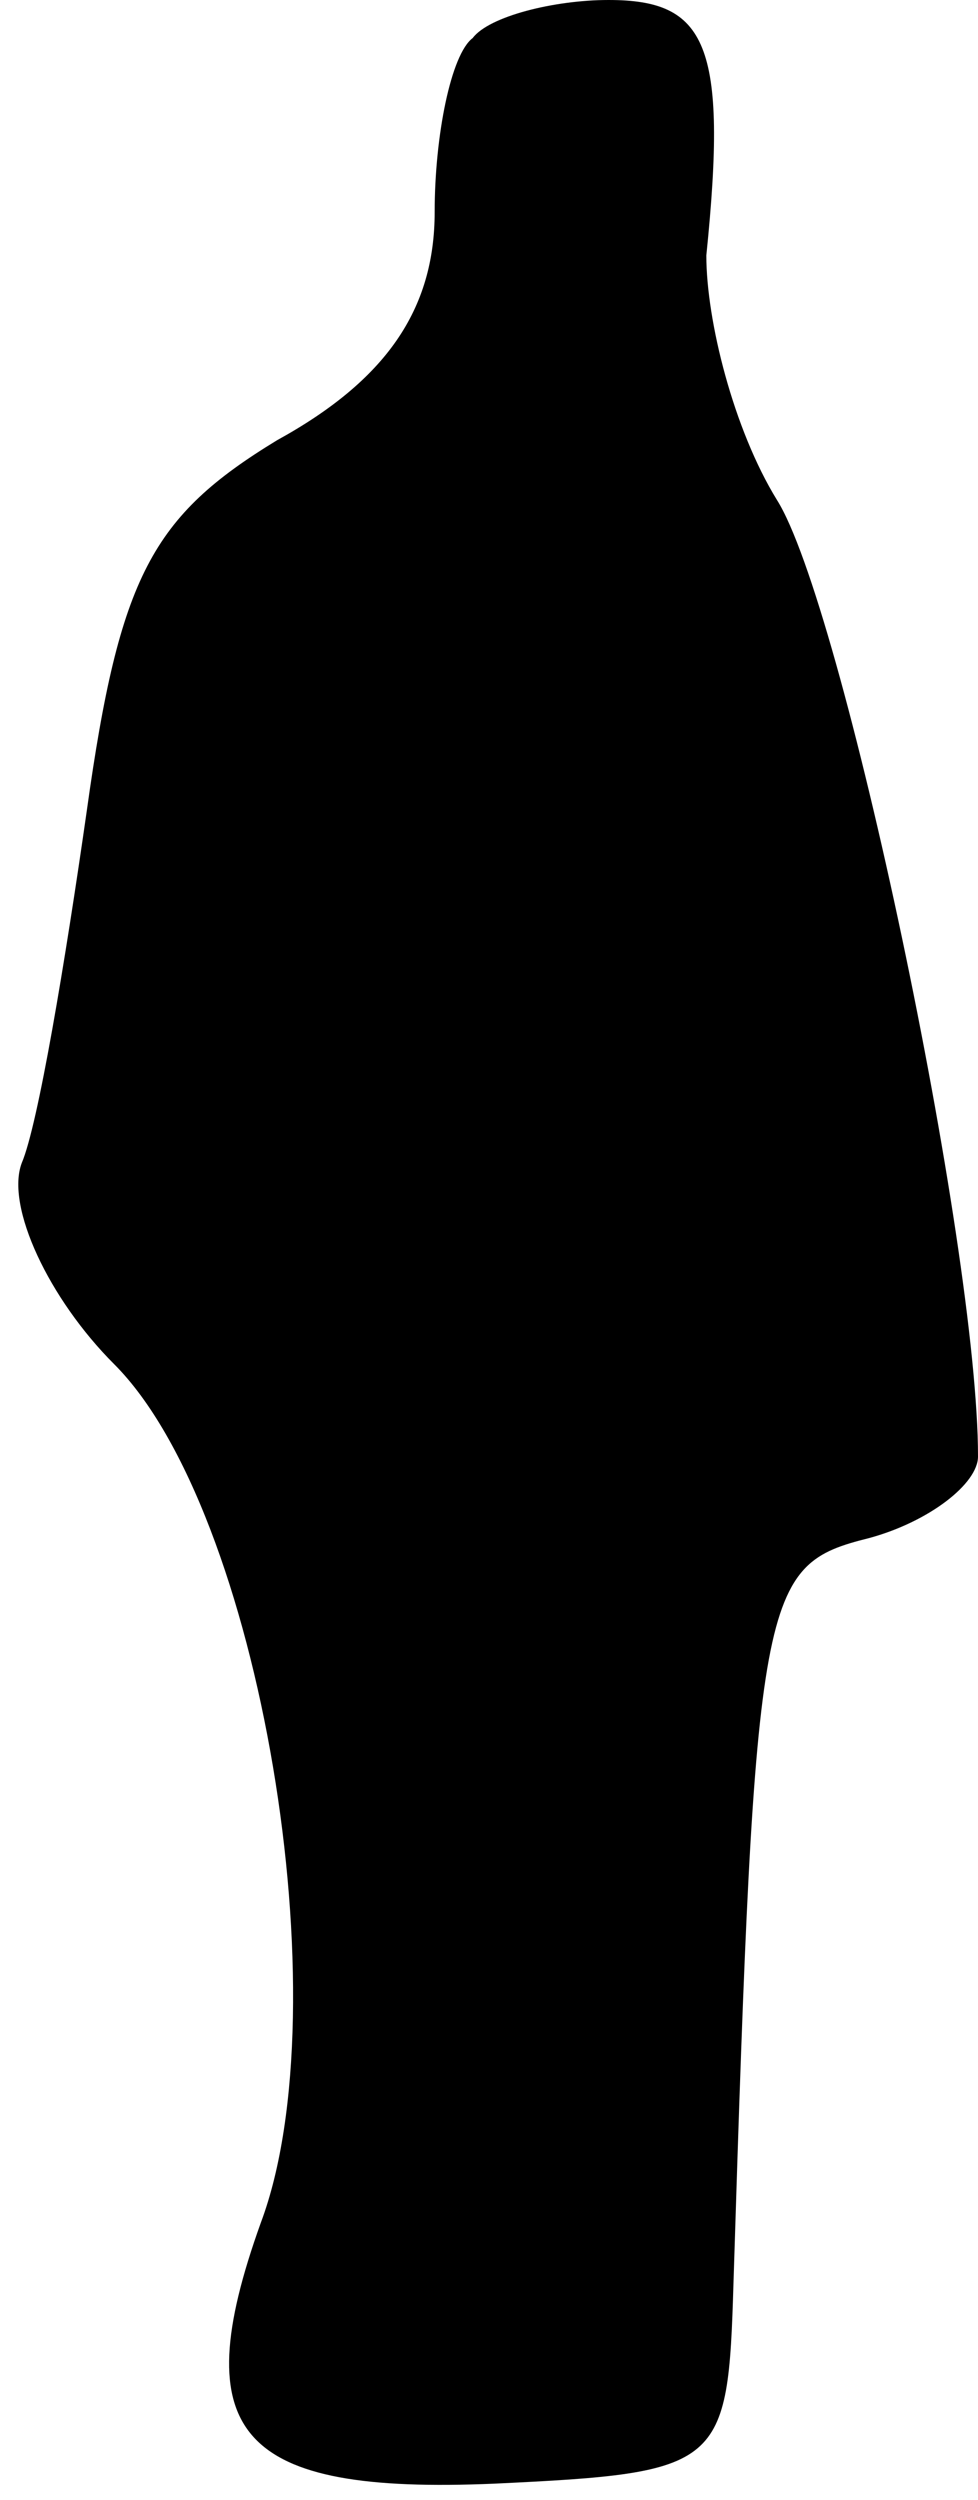 <?xml version="1.0" standalone="no"?>
<!DOCTYPE svg PUBLIC "-//W3C//DTD SVG 20010904//EN"
 "http://www.w3.org/TR/2001/REC-SVG-20010904/DTD/svg10.dtd">
<svg version="1.0" xmlns="http://www.w3.org/2000/svg"
 width="18pt" height="46pt" viewBox="0 0 18 46"
 preserveAspectRatio="xMidYMid meet">
<g transform="translate(0,46) scale(0.1,-0.1)"
fill="#000000" stroke="none">
<path fill="#000000" stroke="none" d="M87 453 c-4 -3 -7 -18 -7 -32 0 -18 -9
-31 -29 -42 -23 -14 -29 -25 -35 -68 -4 -28 -9 -58 -12 -65 -3 -8 5 -25 17
-37 27 -27 42 -118 27 -158 -14 -39 -4 -50 43 -48 42 2 43 3 44 37 4 128 5
132 25 137 11 3 20 10 20 15 0 39 -25 157 -37 176 -8 13 -13 33 -13 45 4 39 0
47 -18 47 -10 0 -22 -3 -25 -7z"/>
</g>
</svg>
